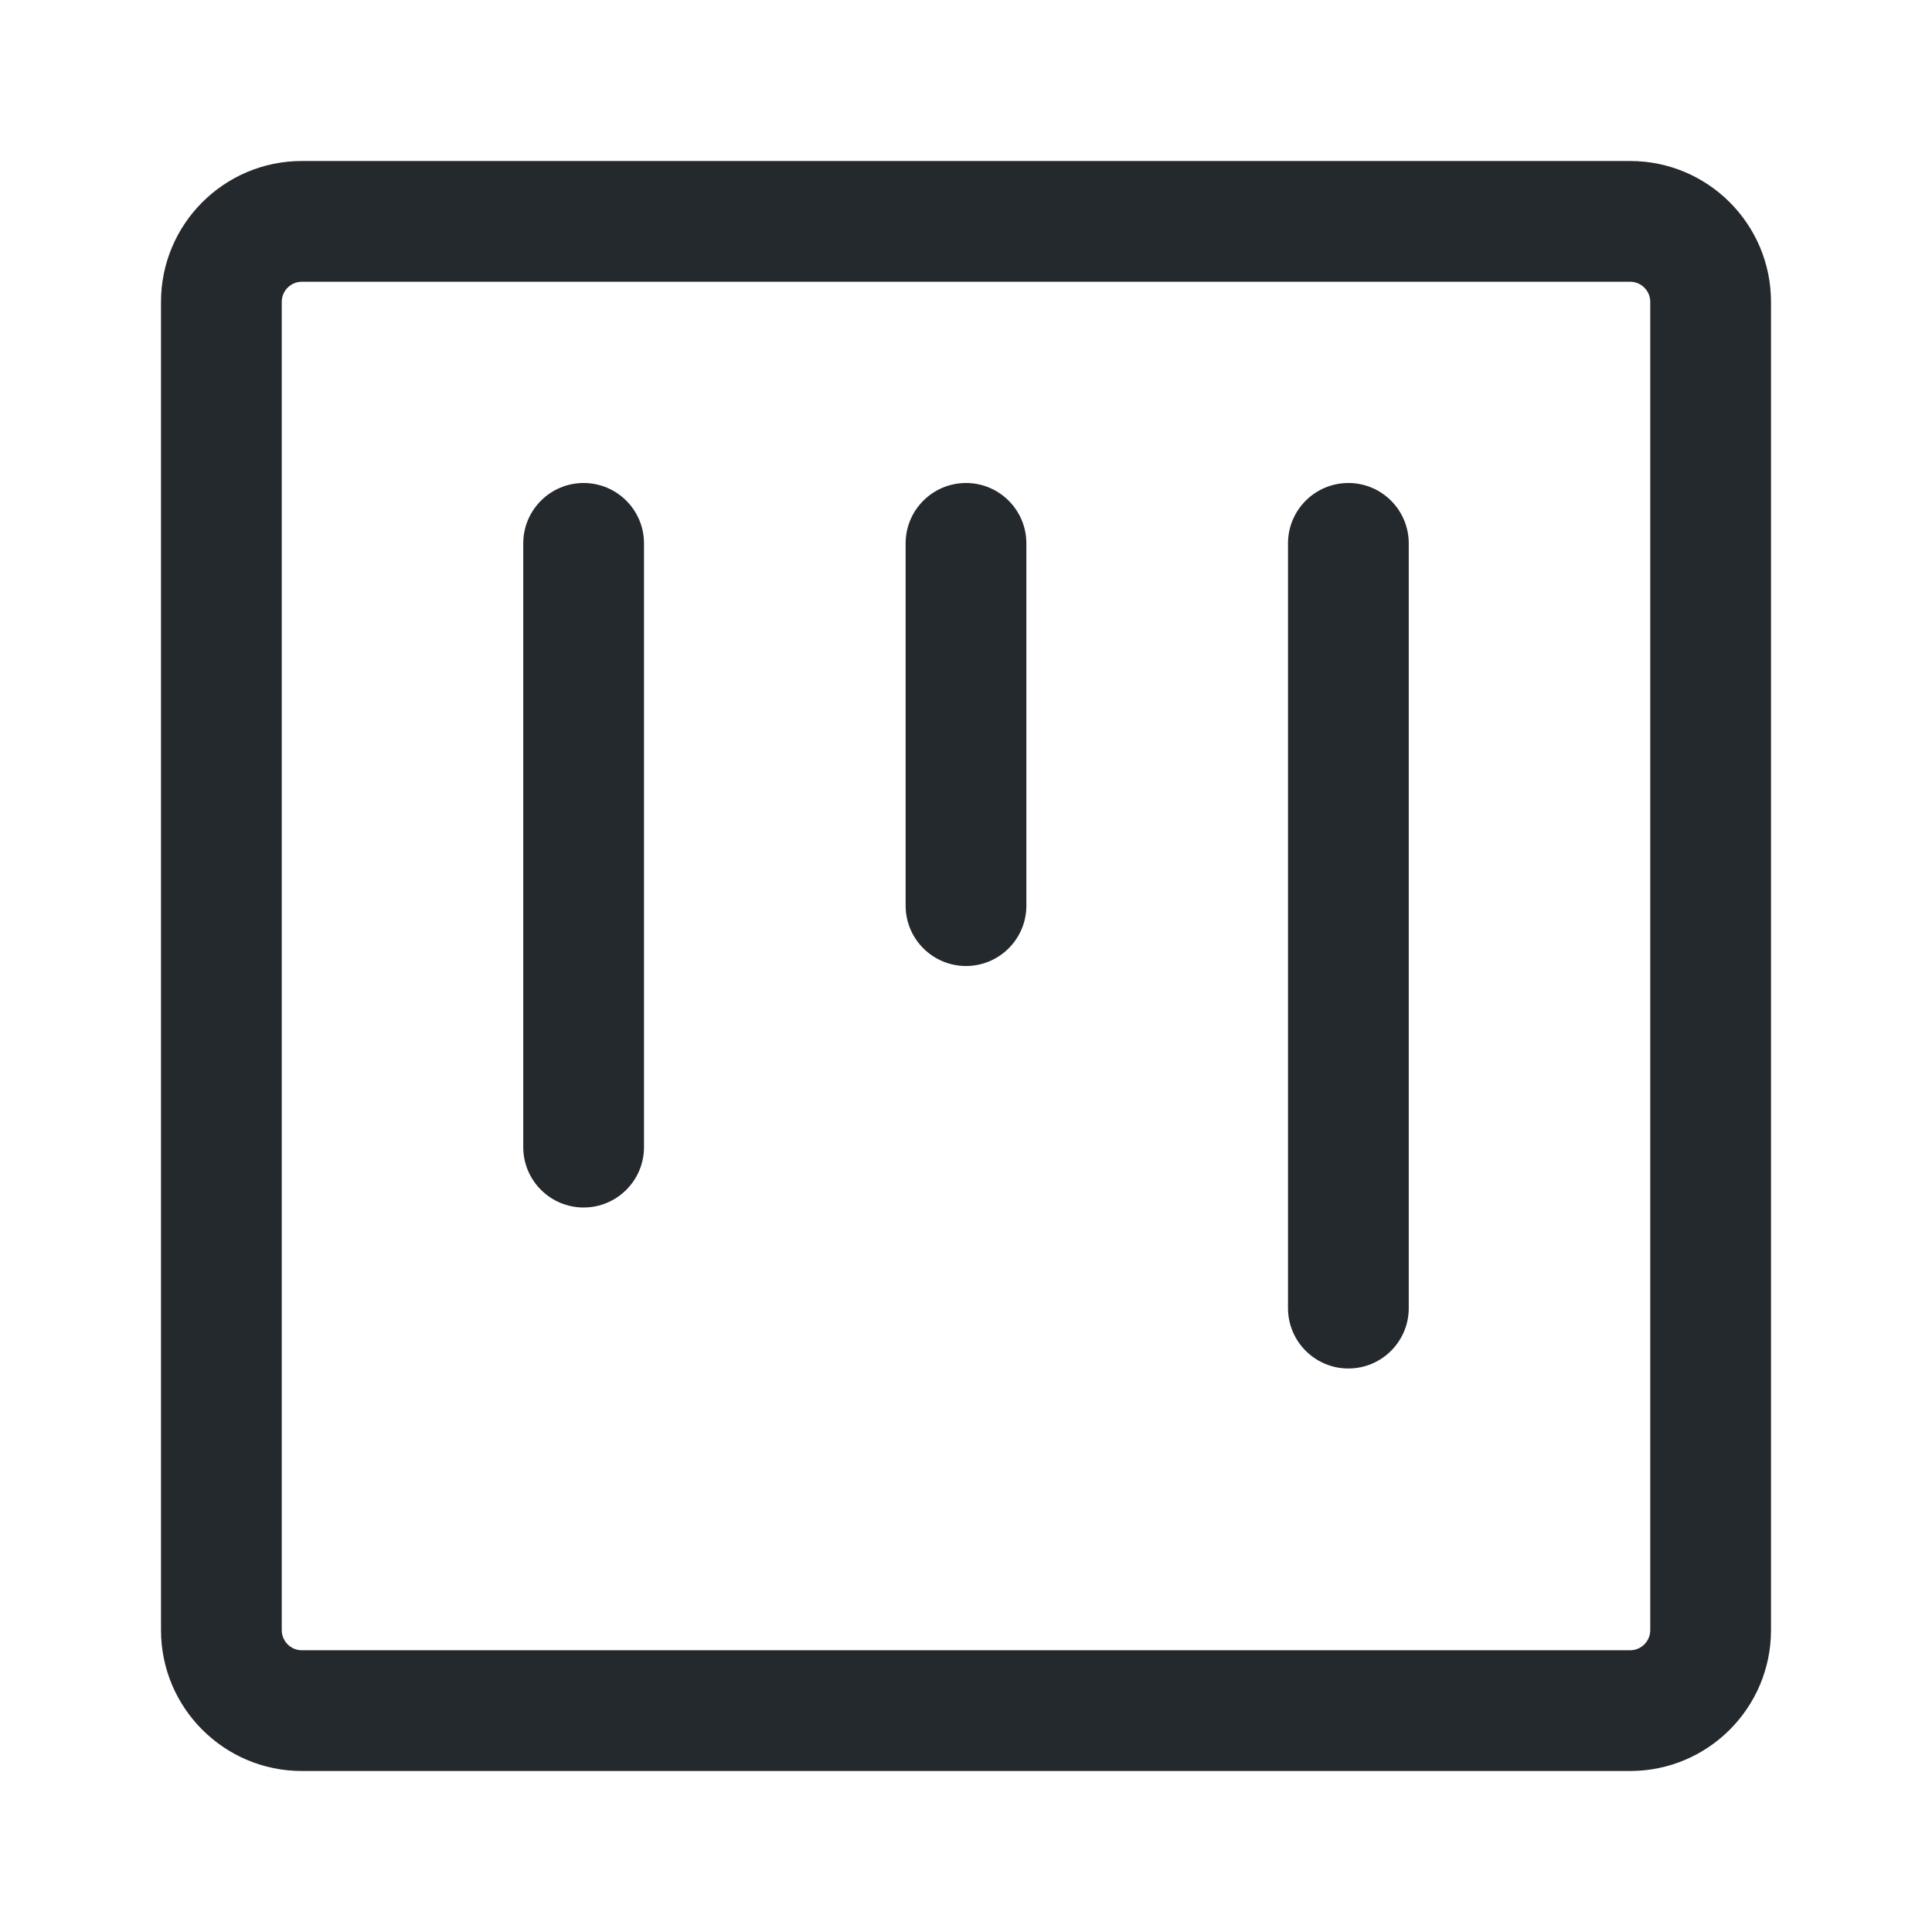 <svg width="24" height="24" viewBox="0 0 24 24" fill="none" xmlns="http://www.w3.org/2000/svg">
<path d="M7.25 6C6.836 6 6.5 6.336 6.5 6.75V14.25C6.5 14.664 6.836 15 7.25 15C7.664 15 8 14.664 8 14.25V6.75C8 6.336 7.664 6 7.25 6Z" fill="#24292E"/>
<path d="M12 6C11.586 6 11.25 6.336 11.25 6.75V11.25C11.25 11.664 11.586 12 12 12C12.414 12 12.75 11.664 12.75 11.25V6.75C12.75 6.336 12.414 6 12 6Z" fill="#24292E"/>
<path d="M16 6.75C16 6.336 16.336 6 16.75 6C17.164 6 17.5 6.336 17.5 6.75V16.25C17.5 16.664 17.164 17 16.75 17C16.336 17 16 16.664 16 16.25V6.75Z" fill="#24292E"/>
<path fill-rule="evenodd" clip-rule="evenodd" d="M3.75 2C2.784 2 2 2.784 2 3.75V20.25C2 21.216 2.784 22 3.75 22H20.25C21.216 22 22 21.216 22 20.25V3.75C22 2.784 21.216 2 20.25 2H3.75ZM3.5 3.75C3.5 3.612 3.612 3.5 3.75 3.5H20.25C20.388 3.5 20.5 3.612 20.5 3.75V20.25C20.5 20.388 20.388 20.5 20.25 20.5H3.75C3.612 20.5 3.5 20.388 3.5 20.25V3.75Z" fill="#24292E"/>
</svg>
